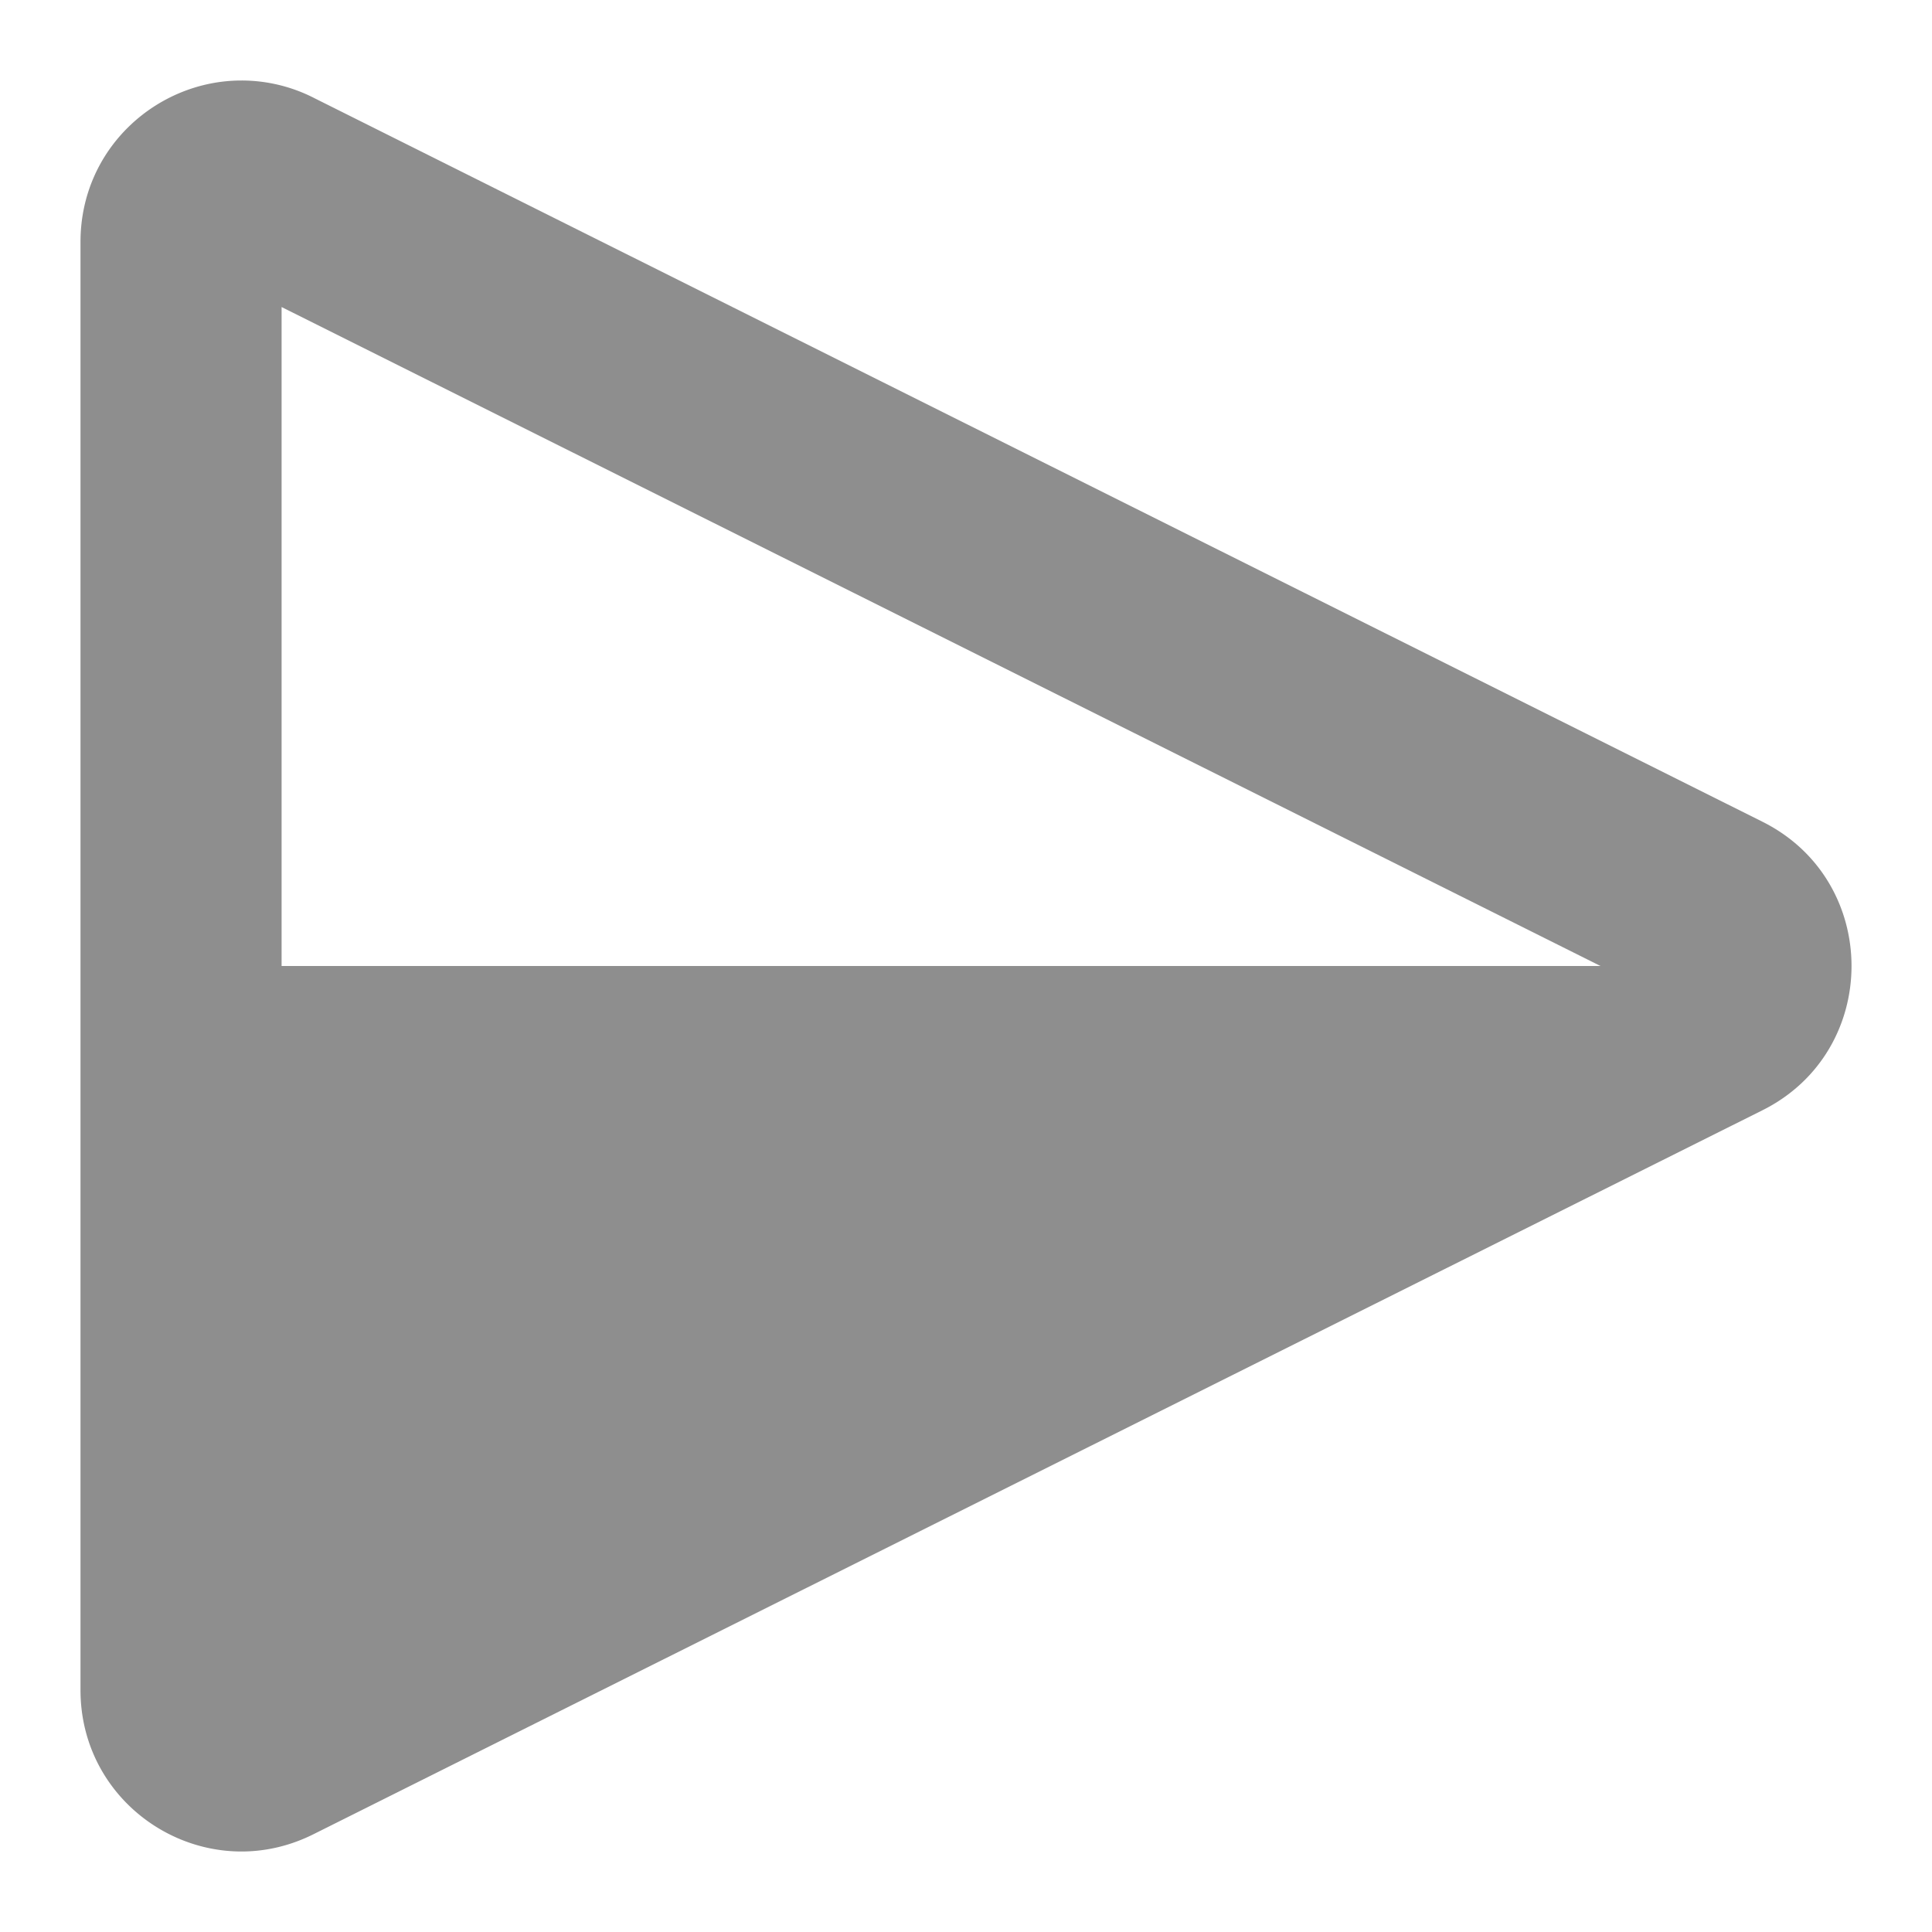 <svg width="24" height="24" xmlns="http://www.w3.org/2000/svg"><path fill="#8E8E8E" d="M19.882 12H3.498V3.814L19.882 12zm2.012-1.792L3.907 1.22A1.98 1.98 0 0 0 2.999 1C1.951 1 1 1.843 1 3.005v17.99C1 22.157 1.951 23 3 23c.3 0 .61-.07.907-.221l17.987-8.987c1.475-.737 1.475-2.847 0-3.584z"/></svg>
